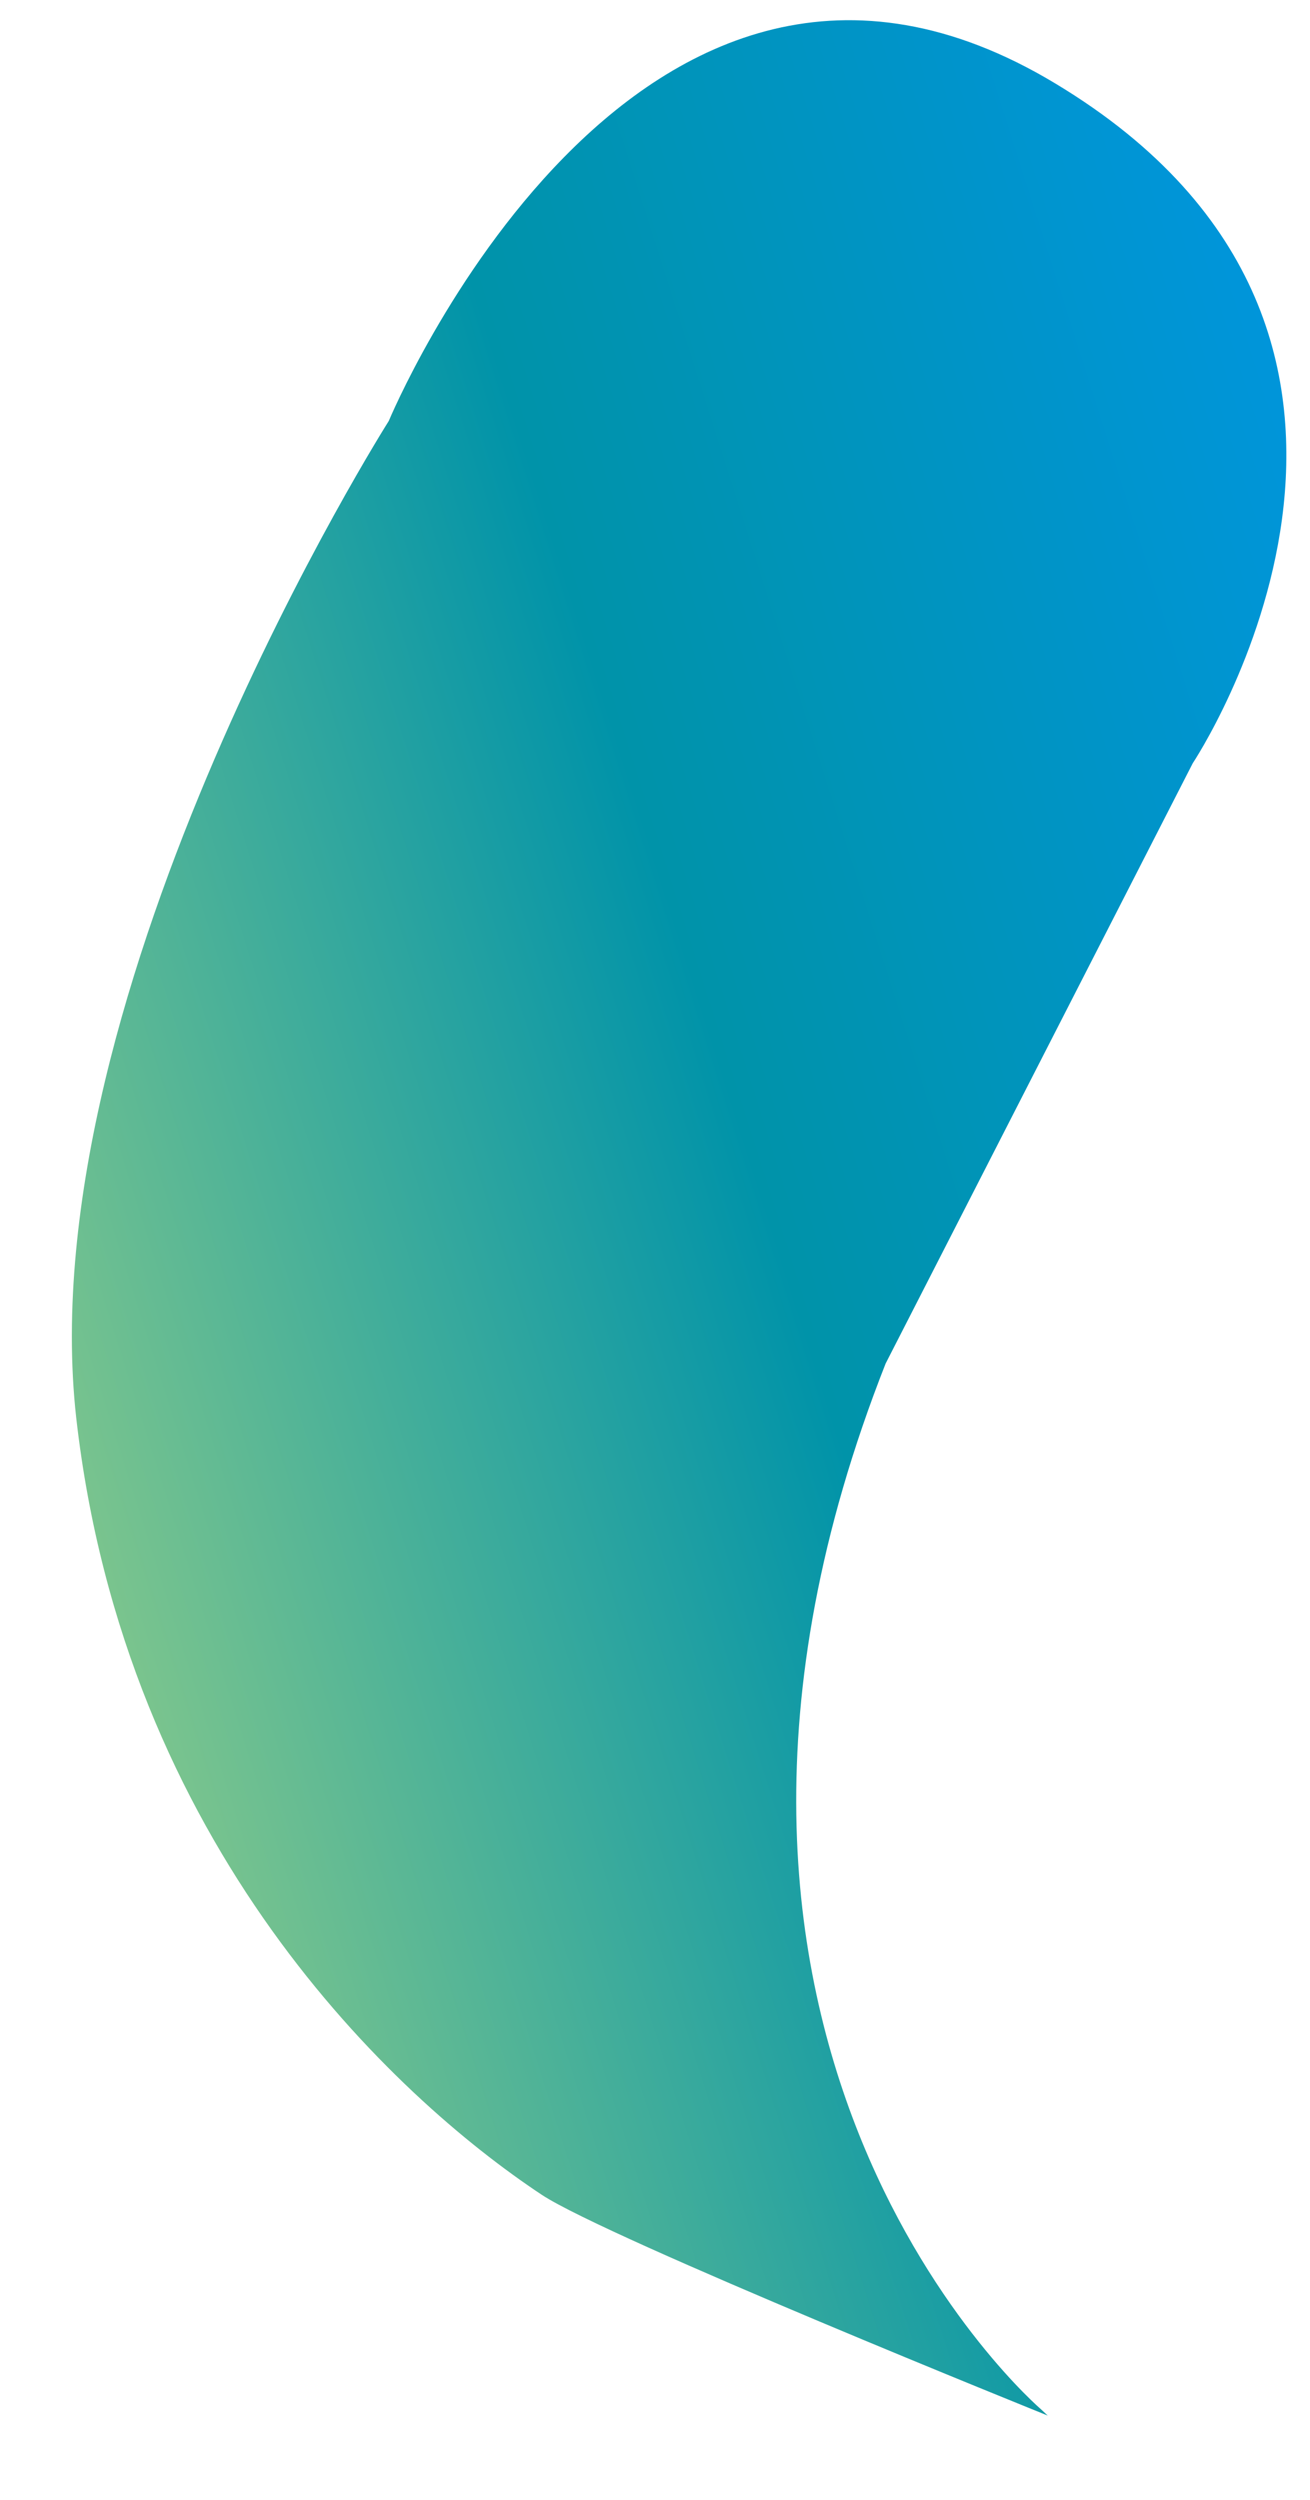 <?xml version="1.0" encoding="utf-8"?>
<!-- Generator: Adobe Illustrator 22.0.0, SVG Export Plug-In . SVG Version: 6.00 Build 0)  -->
<svg version="1.1" id="Layer_1" xmlns="http://www.w3.org/2000/svg" xmlns:xlink="http://www.w3.org/1999/xlink" x="0px" y="0px"
	 viewBox="0 0 283.7 541.1" style="enable-background:new 0 0 283.7 541.1;" xml:space="preserve">
<style type="text/css">
	.st0{fill-rule:evenodd;clip-rule:evenodd;fill:url(#SVGID_1_);}
</style>
<linearGradient id="SVGID_1_" gradientUnits="userSpaceOnUse" x1="-136.25" y1="437.012" x2="185.47" y2="437.012" gradientTransform="matrix(0.953 -0.303 0.303 0.953 13.997 -135.832)">
	<stop  offset="0" style="stop-color:#7AC48E"/>
	<stop  offset="0.5" style="stop-color:#0093A9"/>
	<stop  offset="1" style="stop-color:#0095DA"/>
</linearGradient>
<path class="st0" d="M225.4,521.4c0,0-91.9-78.5-33.6-226.3l66.5-129.9c0,0,61.5-92.2-29.7-147.1c-91.2-55-144.4,73-144.4,73
	s-78,123-67.7,215.7C27,399.5,85.3,453.8,117.3,475c14.2,9.4,109.6,47.8,109.6,47.8"/>
</svg>
